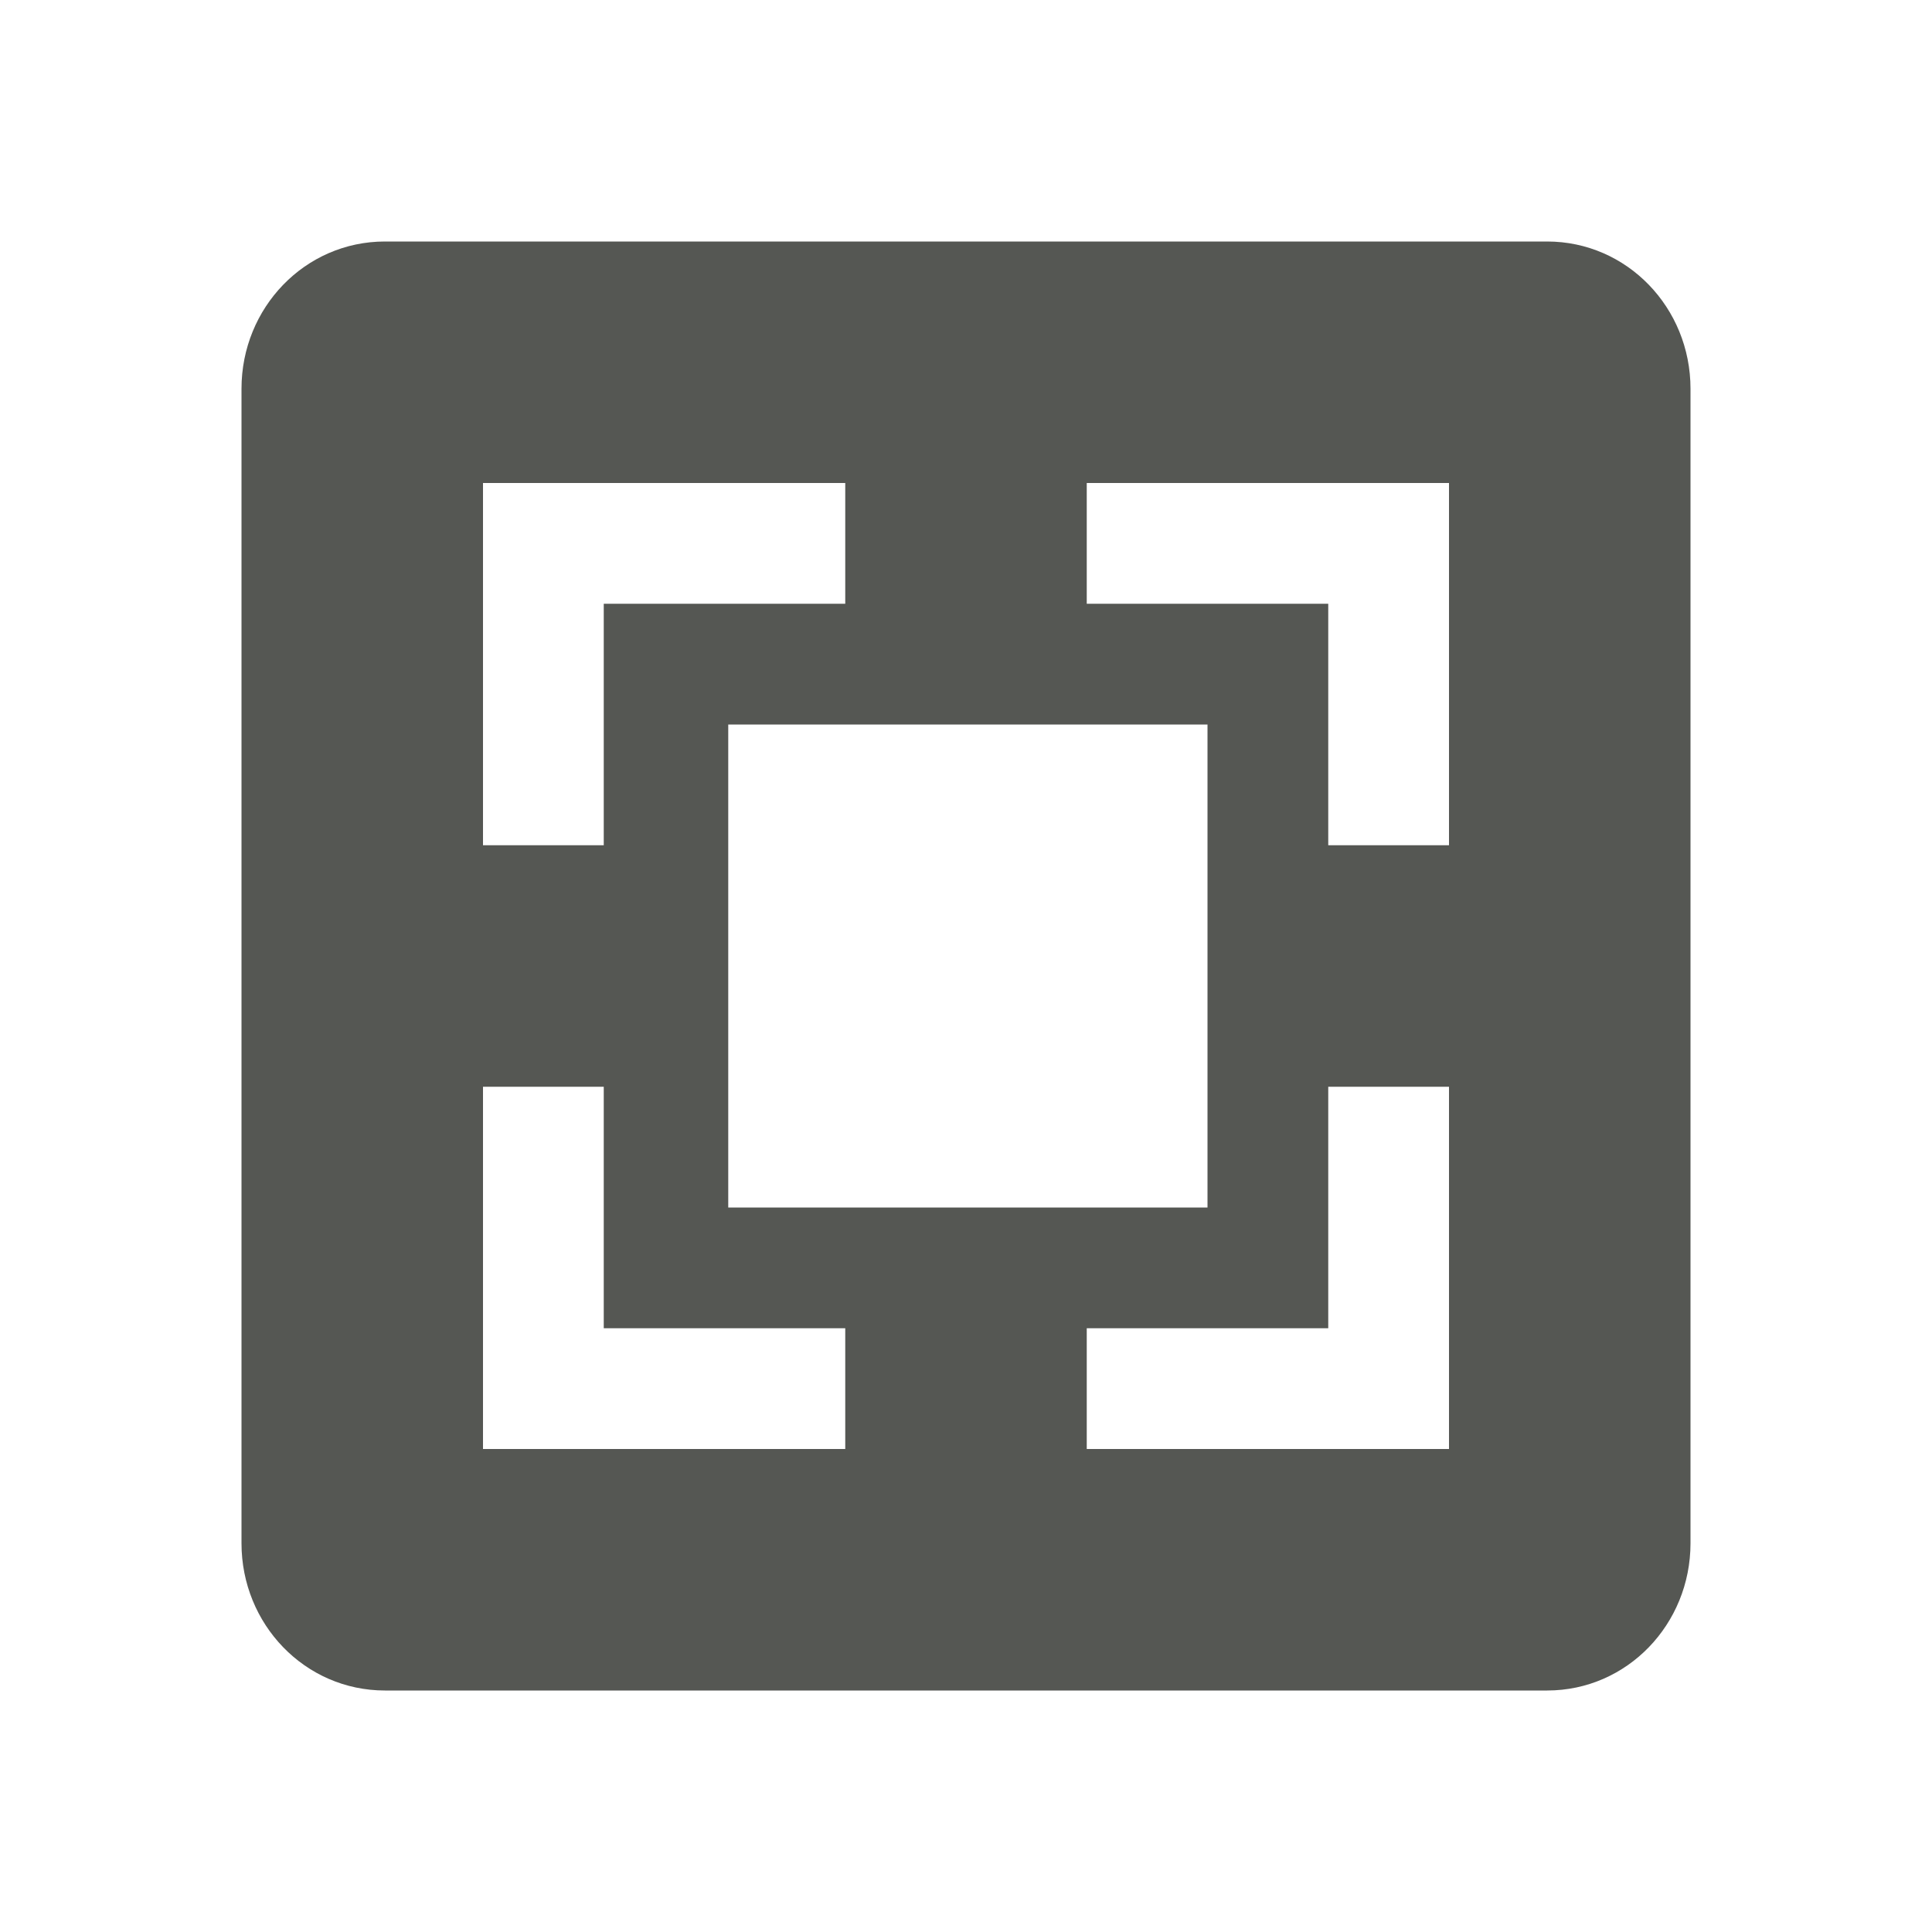 <svg xmlns="http://www.w3.org/2000/svg" viewBox="0 0 16 16">
  <path
     style="fill:#555753"
     d="M 3.188,2 C 2.525,2 2,2.549 2,3.219 v 9.562 C 2,13.451 2.525,14 3.188,14 h 9.625 C 13.475,14 14,13.451 14,12.781 V 3.219 C 14,2.549 13.475,2 12.812,2 Z M 4,4 H 7 V 5 H 5 V 7 H 4 Z m 5,0 h 3 V 7 H 11 V 5 H 9 Z M 6.031,6 H 10 v 4 H 6.031 Z M 4,9 h 1 v 2 h 2 v 1 H 4 Z m 7,0 h 1 v 3 H 9 v -1 h 2 z"
     />
</svg>
